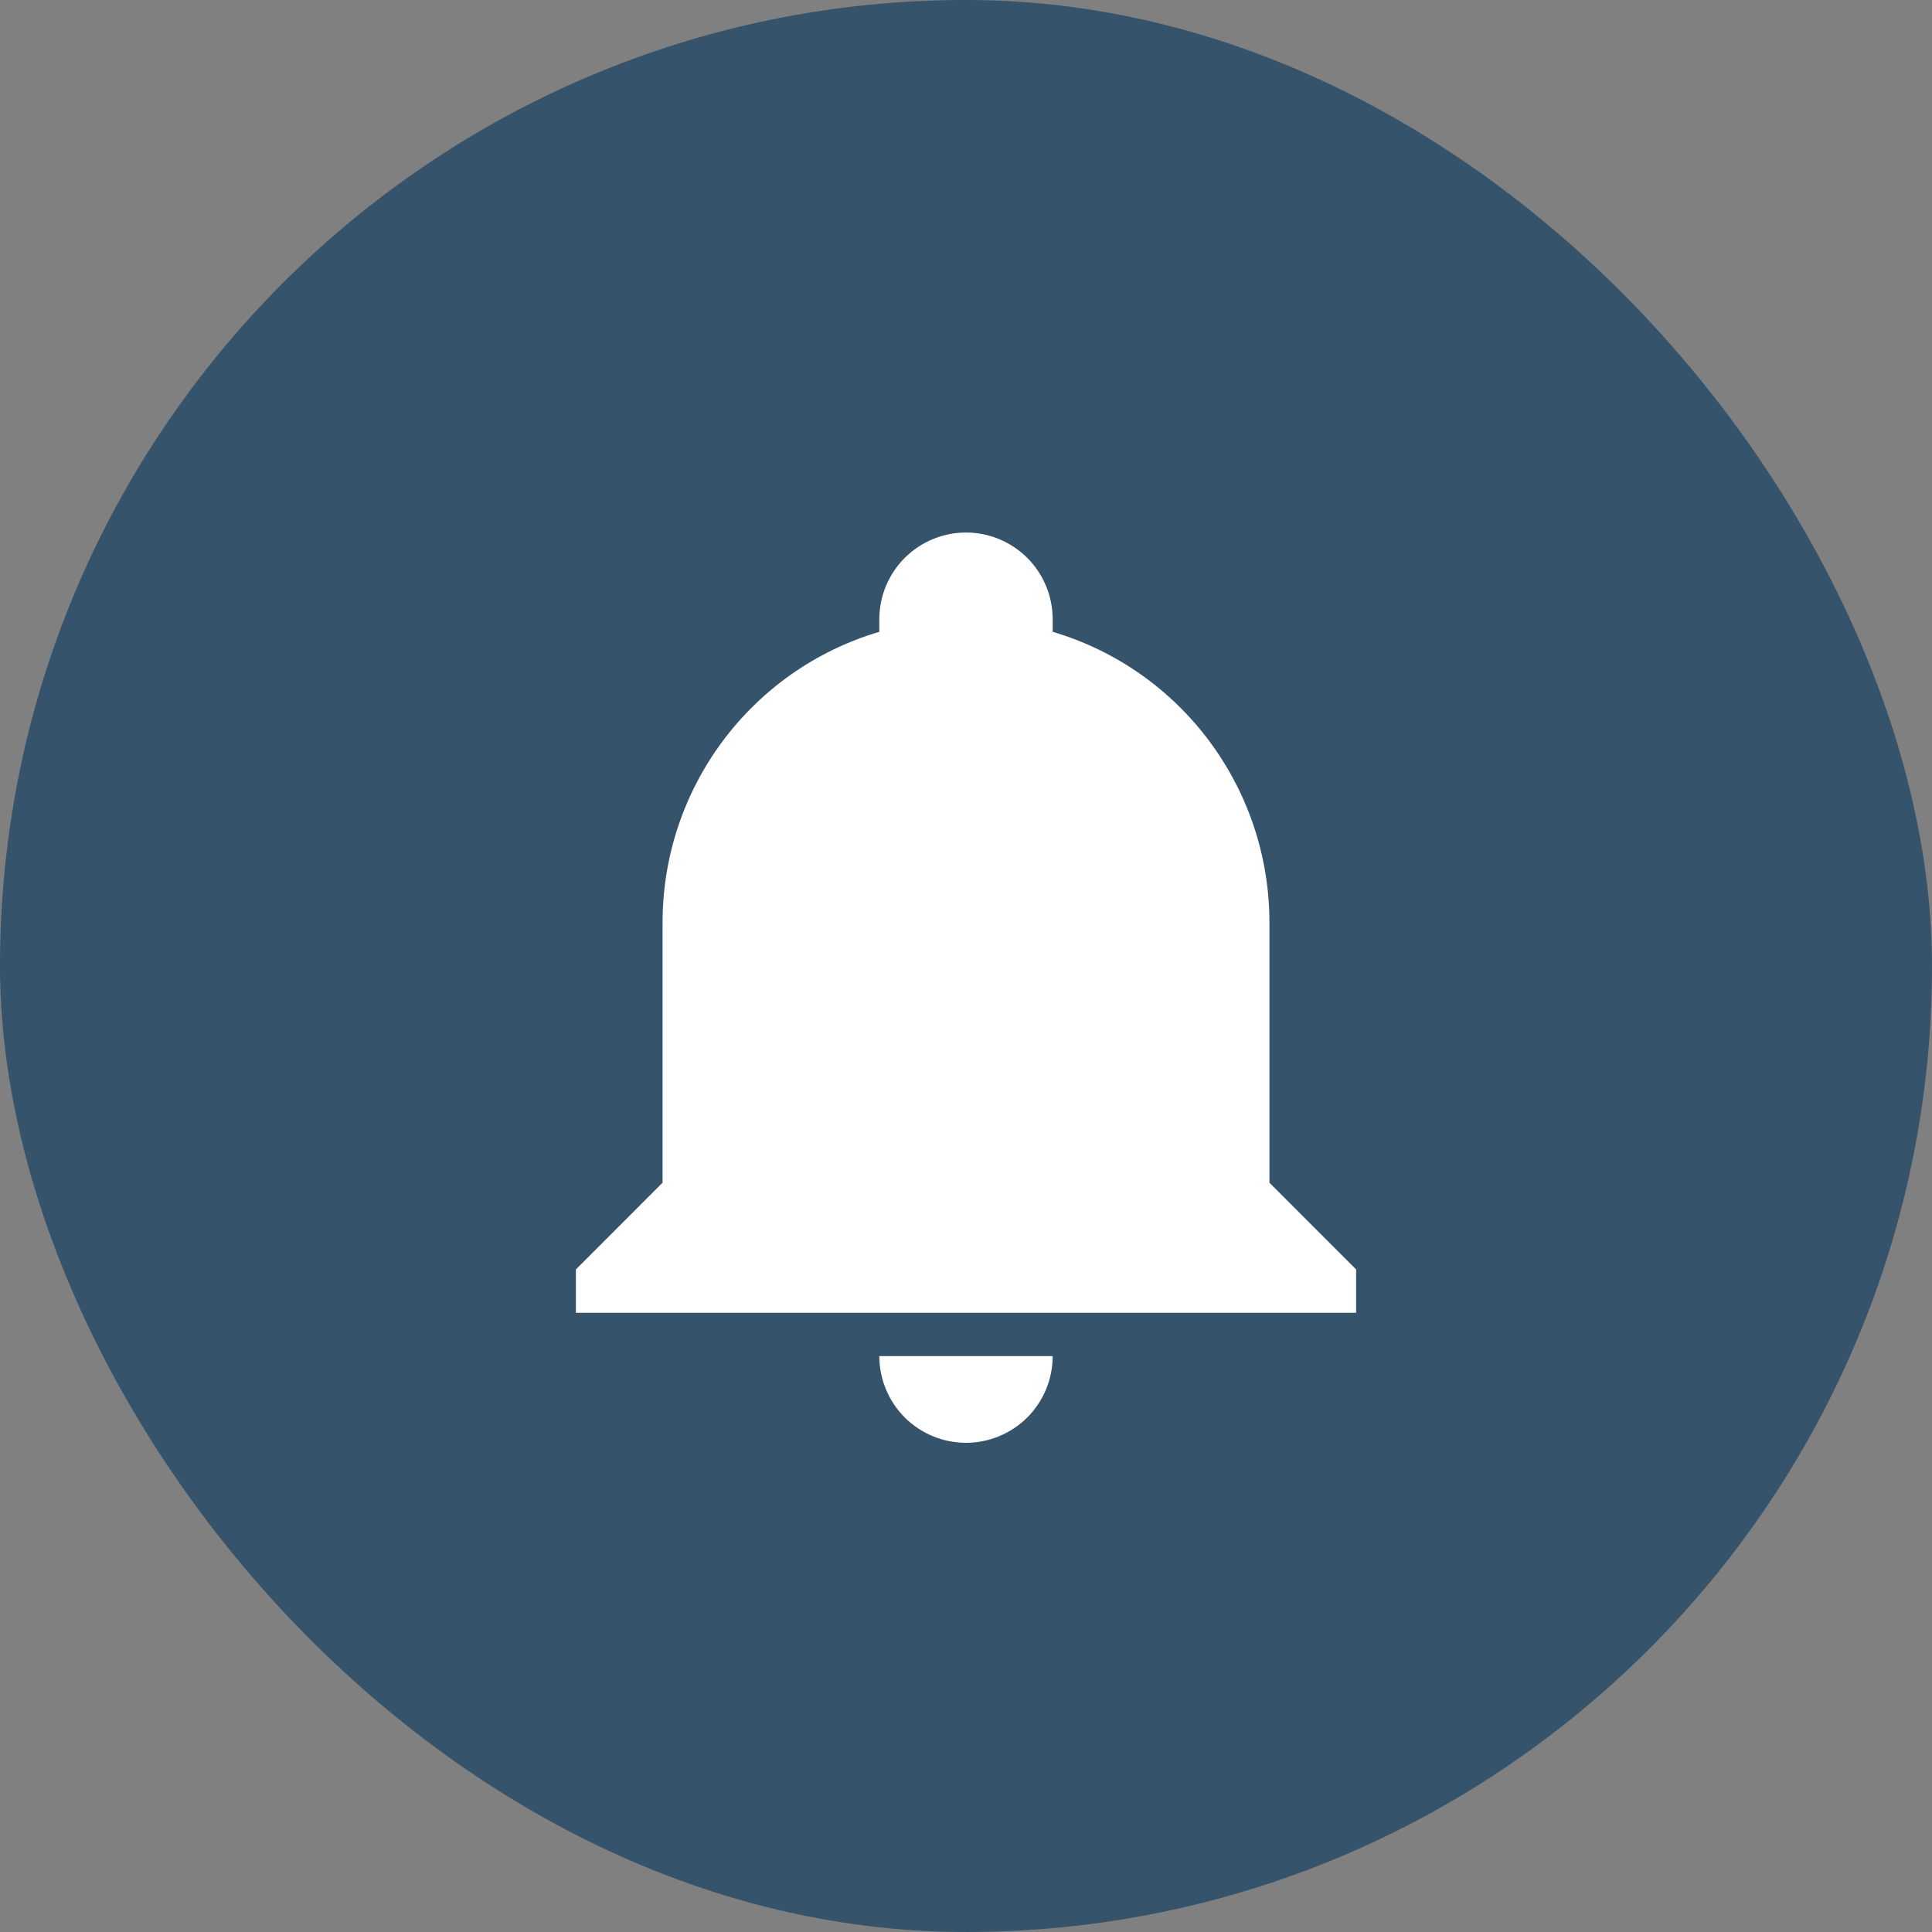 <svg width="52" height="52" viewBox="0 0 52 52" fill="none" xmlns="http://www.w3.org/2000/svg">
<rect x="0" y="0" width="52" height="52" fill="#808080" stroke="none"/>
<rect width="52" height="52" rx="26" fill="#35536B"/>
<path d="M36.5 34.167V35.333H15.5V34.167L17.833 31.833V24.833C17.833 21.217 20.202 18.032 23.667 17.005V16.667C23.667 16.048 23.913 15.454 24.35 15.017C24.788 14.579 25.381 14.333 26 14.333C26.619 14.333 27.212 14.579 27.65 15.017C28.087 15.454 28.333 16.048 28.333 16.667V17.005C31.798 18.032 34.167 21.217 34.167 24.833V31.833L36.5 34.167ZM28.333 36.5C28.333 37.119 28.087 37.712 27.65 38.15C27.212 38.587 26.619 38.833 26 38.833C25.381 38.833 24.788 38.587 24.35 38.15C23.913 37.712 23.667 37.119 23.667 36.5" fill="white"/>
</svg>
